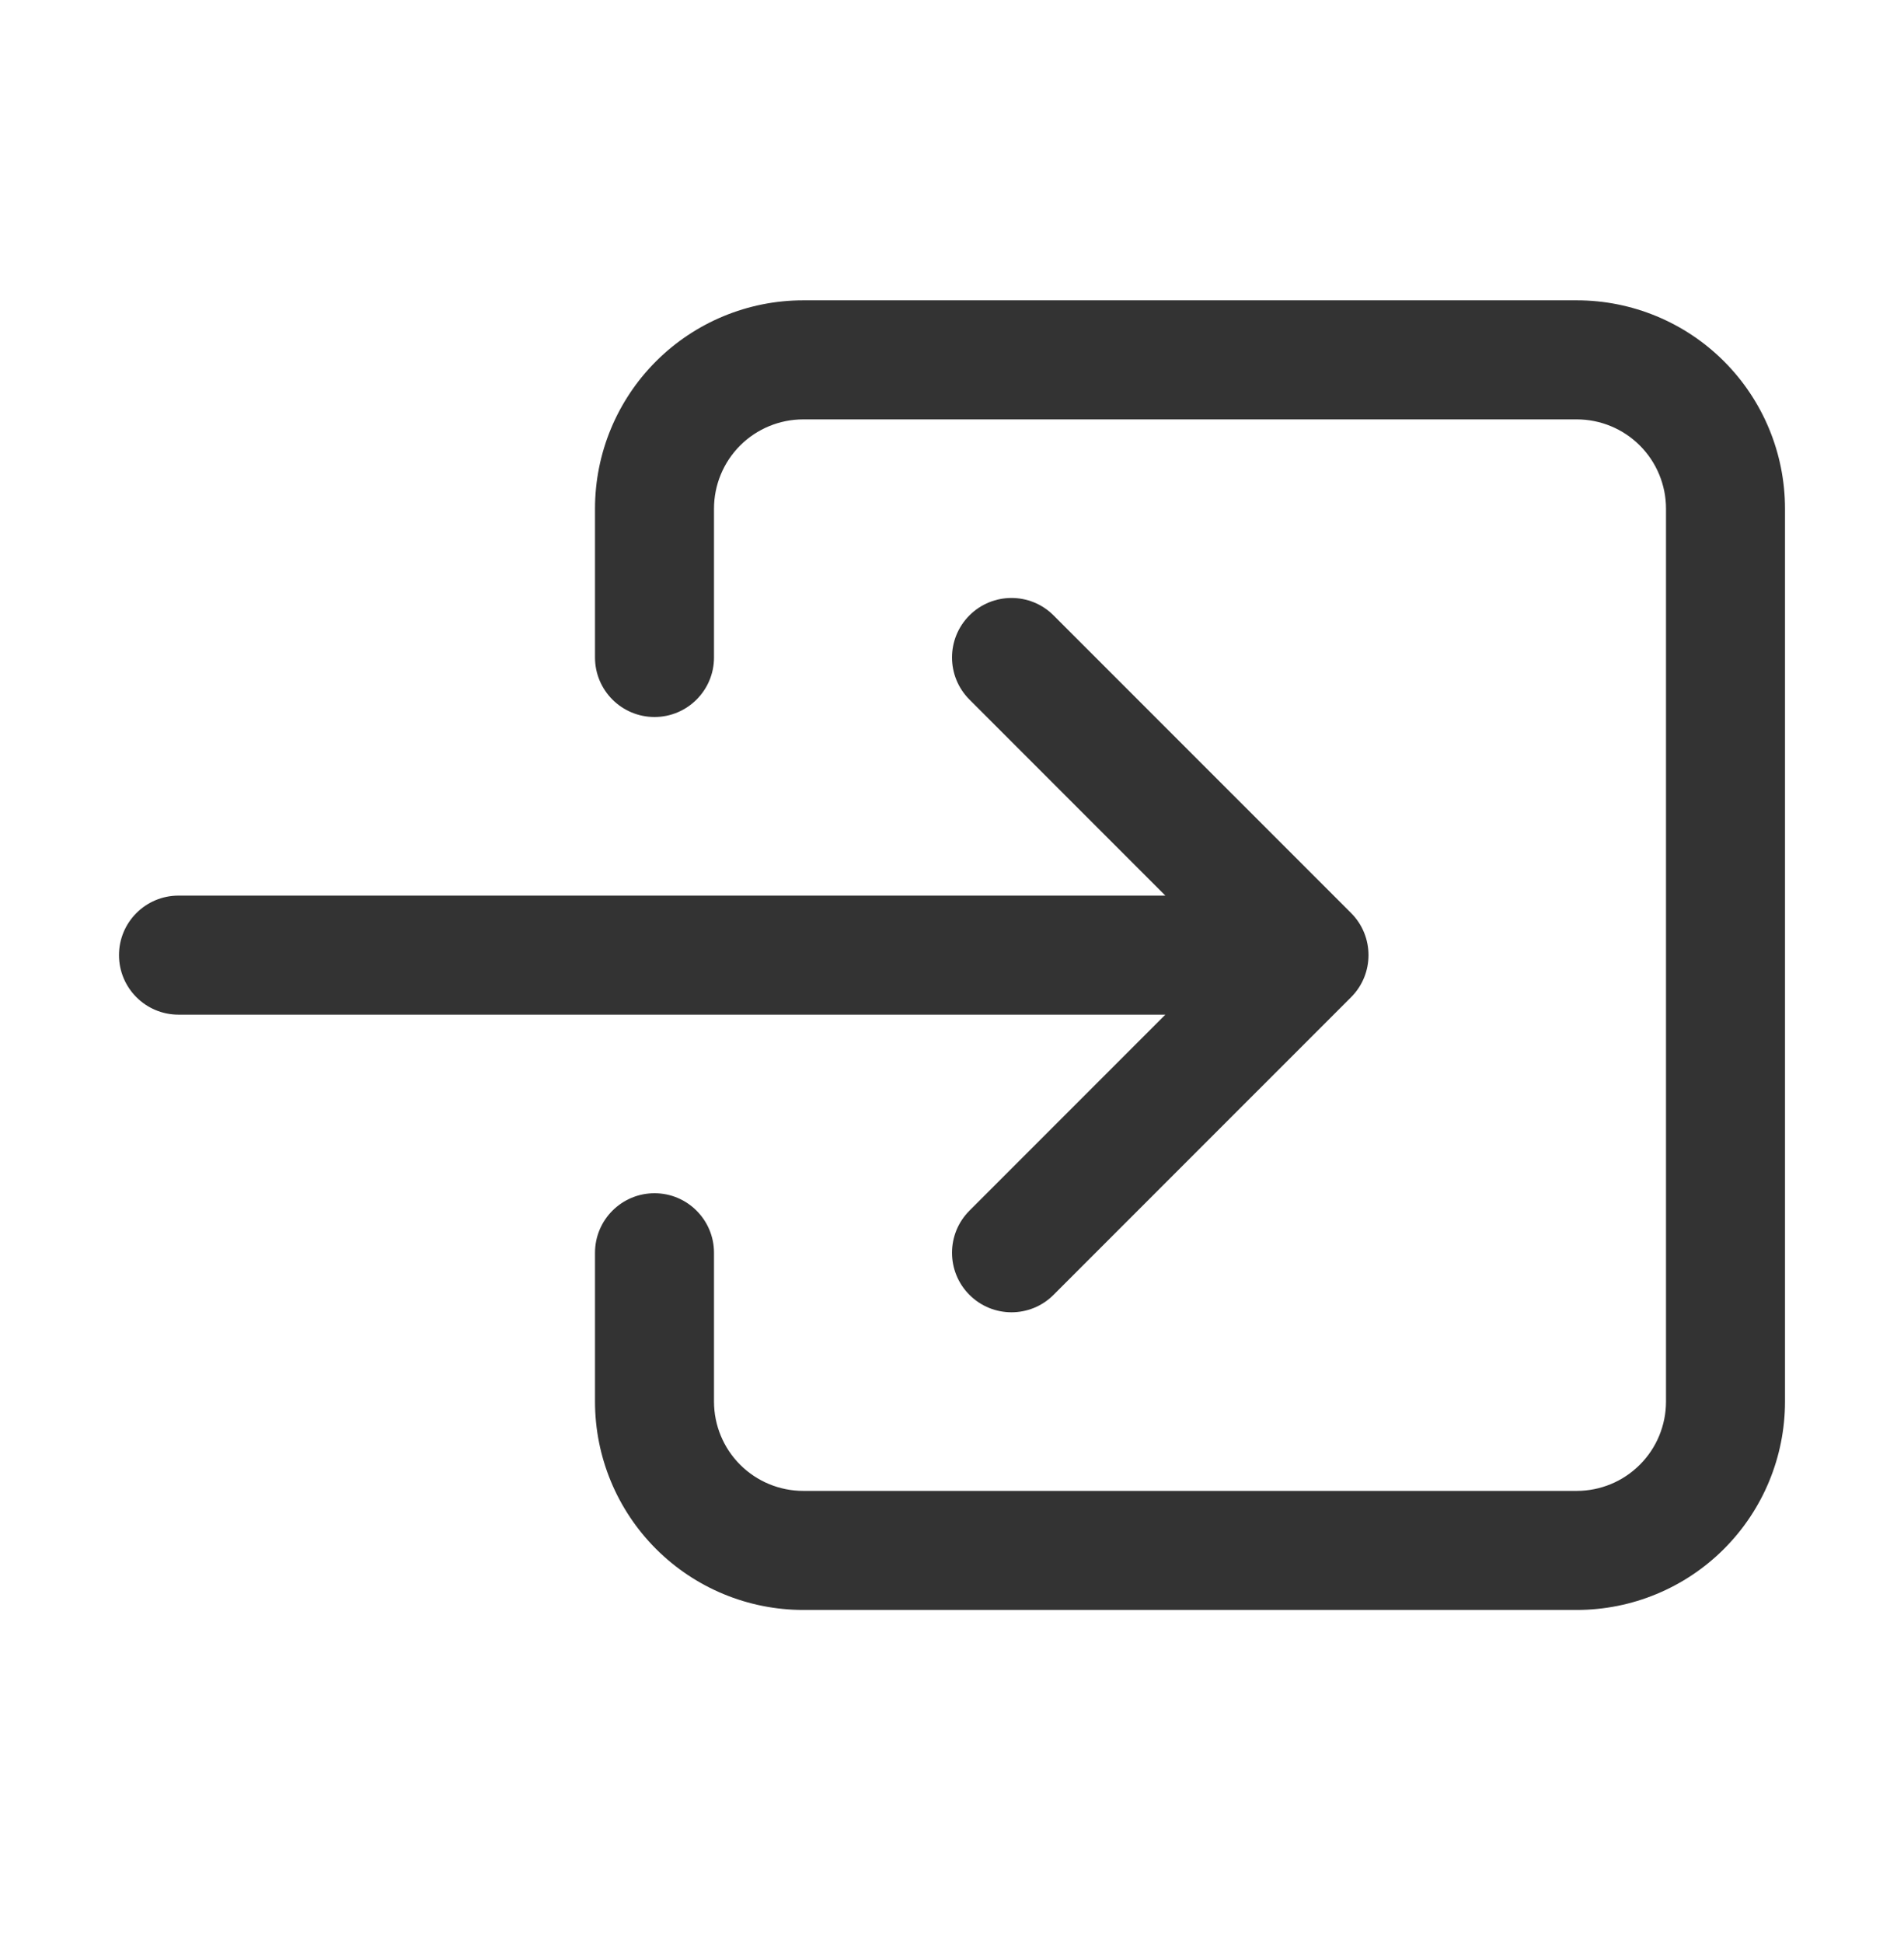 <svg width="50" height="51" viewBox="0 0 50 51" fill="none" xmlns="http://www.w3.org/2000/svg">
<path d="M21.094 11.008C20.472 11.008 19.876 11.255 19.436 11.694C18.997 12.134 18.75 12.73 18.75 13.351V17.258C18.75 18.12 18.05 18.82 17.188 18.82C16.325 18.82 15.625 18.12 15.625 17.258V13.351C15.625 11.901 16.201 10.51 17.227 9.484C18.252 8.459 19.643 7.883 21.094 7.883H41.406C42.857 7.883 44.248 8.459 45.273 9.484C46.299 10.51 46.875 11.901 46.875 13.351V36.789C46.875 38.239 46.299 39.63 45.273 40.656C44.248 41.681 42.857 42.258 41.406 42.258H21.094C19.643 42.258 18.252 41.681 17.227 40.656C16.201 39.63 15.625 38.239 15.625 36.789V32.883C15.625 32.02 16.325 31.32 17.188 31.32C18.05 31.32 18.75 32.02 18.75 32.883V36.789C18.75 37.41 18.997 38.007 19.436 38.446C19.876 38.886 20.472 39.133 21.094 39.133H41.406C42.028 39.133 42.624 38.886 43.063 38.446C43.503 38.007 43.75 37.41 43.75 36.789V13.351C43.75 12.73 43.503 12.134 43.063 11.694C42.624 11.255 42.028 11.008 41.406 11.008H21.094Z" fill="#333333"/>
<path d="M25.458 16.153C26.068 15.543 27.057 15.543 27.667 16.153L35.48 23.965C36.09 24.575 36.09 25.565 35.48 26.175L27.667 33.987C27.057 34.598 26.068 34.598 25.458 33.987C24.848 33.377 24.848 32.388 25.458 31.778L30.603 26.633H4.688C3.825 26.633 3.125 25.933 3.125 25.07C3.125 24.207 3.825 23.508 4.688 23.508H30.603L25.458 18.362C24.848 17.752 24.848 16.763 25.458 16.153Z" fill="#333333"/>
</svg>
